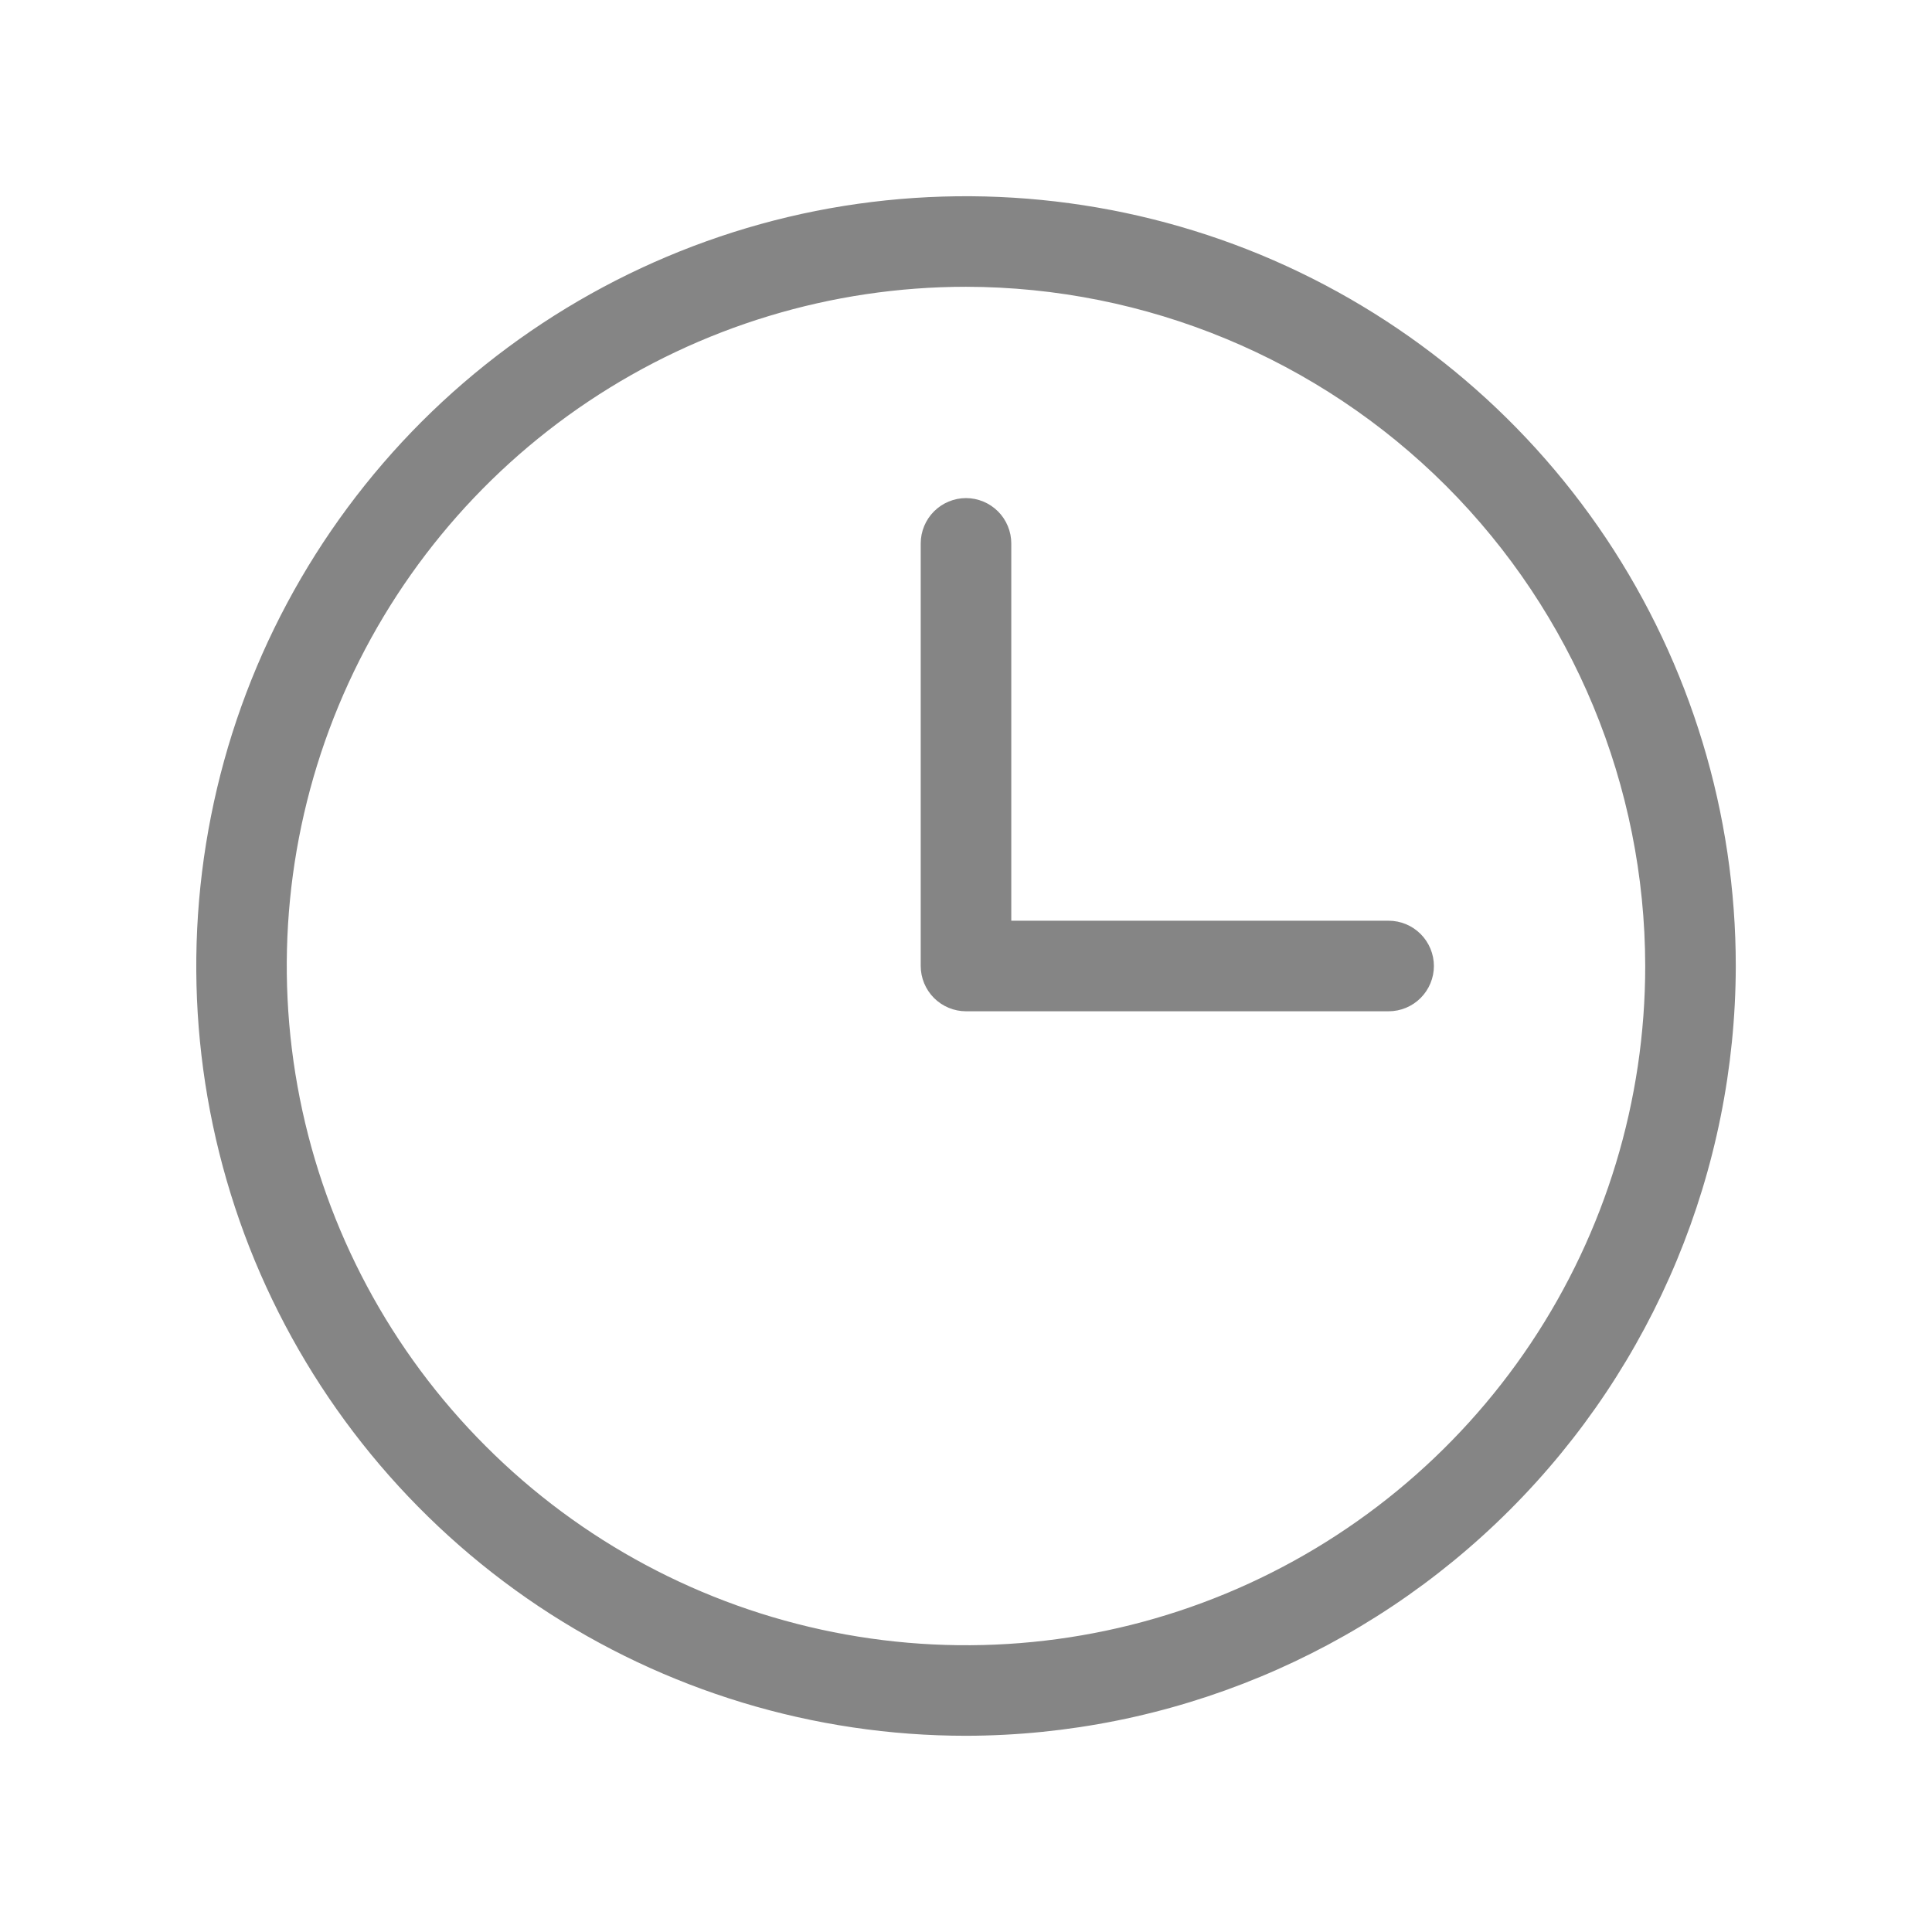 <svg width="16" height="16" viewBox="0 0 16 16" fill="none" xmlns="http://www.w3.org/2000/svg">
<path d="M8 14.375C6.739 14.375 5.507 14.001 4.458 13.301C3.41 12.6 2.593 11.604 2.11 10.44C1.628 9.275 1.502 7.993 1.748 6.756C1.993 5.52 2.601 4.384 3.492 3.492C4.384 2.601 5.52 1.993 6.756 1.747C7.993 1.502 9.275 1.628 10.44 2.11C11.604 2.593 12.6 3.41 13.301 4.458C14.001 5.507 14.375 6.739 14.375 8C14.372 9.69 13.699 11.309 12.504 12.504C11.309 13.699 9.69 14.372 8 14.375ZM8 2.375C6.887 2.375 5.8 2.705 4.875 3.323C3.95 3.941 3.229 4.82 2.803 5.847C2.377 6.875 2.266 8.006 2.483 9.097C2.7 10.188 3.236 11.191 4.023 11.977C4.809 12.764 5.811 13.3 6.903 13.517C7.994 13.734 9.125 13.623 10.153 13.197C11.18 12.771 12.059 12.05 12.677 11.125C13.295 10.2 13.625 9.113 13.625 8C13.623 6.509 13.03 5.079 11.976 4.024C10.921 2.97 9.491 2.377 8 2.375ZM11.875 8C11.875 7.901 11.835 7.805 11.765 7.735C11.695 7.665 11.6 7.625 11.5 7.625H8.375V4.5C8.375 4.401 8.335 4.305 8.265 4.235C8.195 4.165 8.099 4.125 8 4.125C7.901 4.125 7.805 4.165 7.735 4.235C7.665 4.305 7.625 4.401 7.625 4.5V8C7.625 8.099 7.665 8.195 7.735 8.265C7.805 8.335 7.901 8.375 8 8.375H11.5C11.6 8.375 11.695 8.335 11.765 8.265C11.835 8.195 11.875 8.099 11.875 8Z" fill="#858585"/>
</svg>
